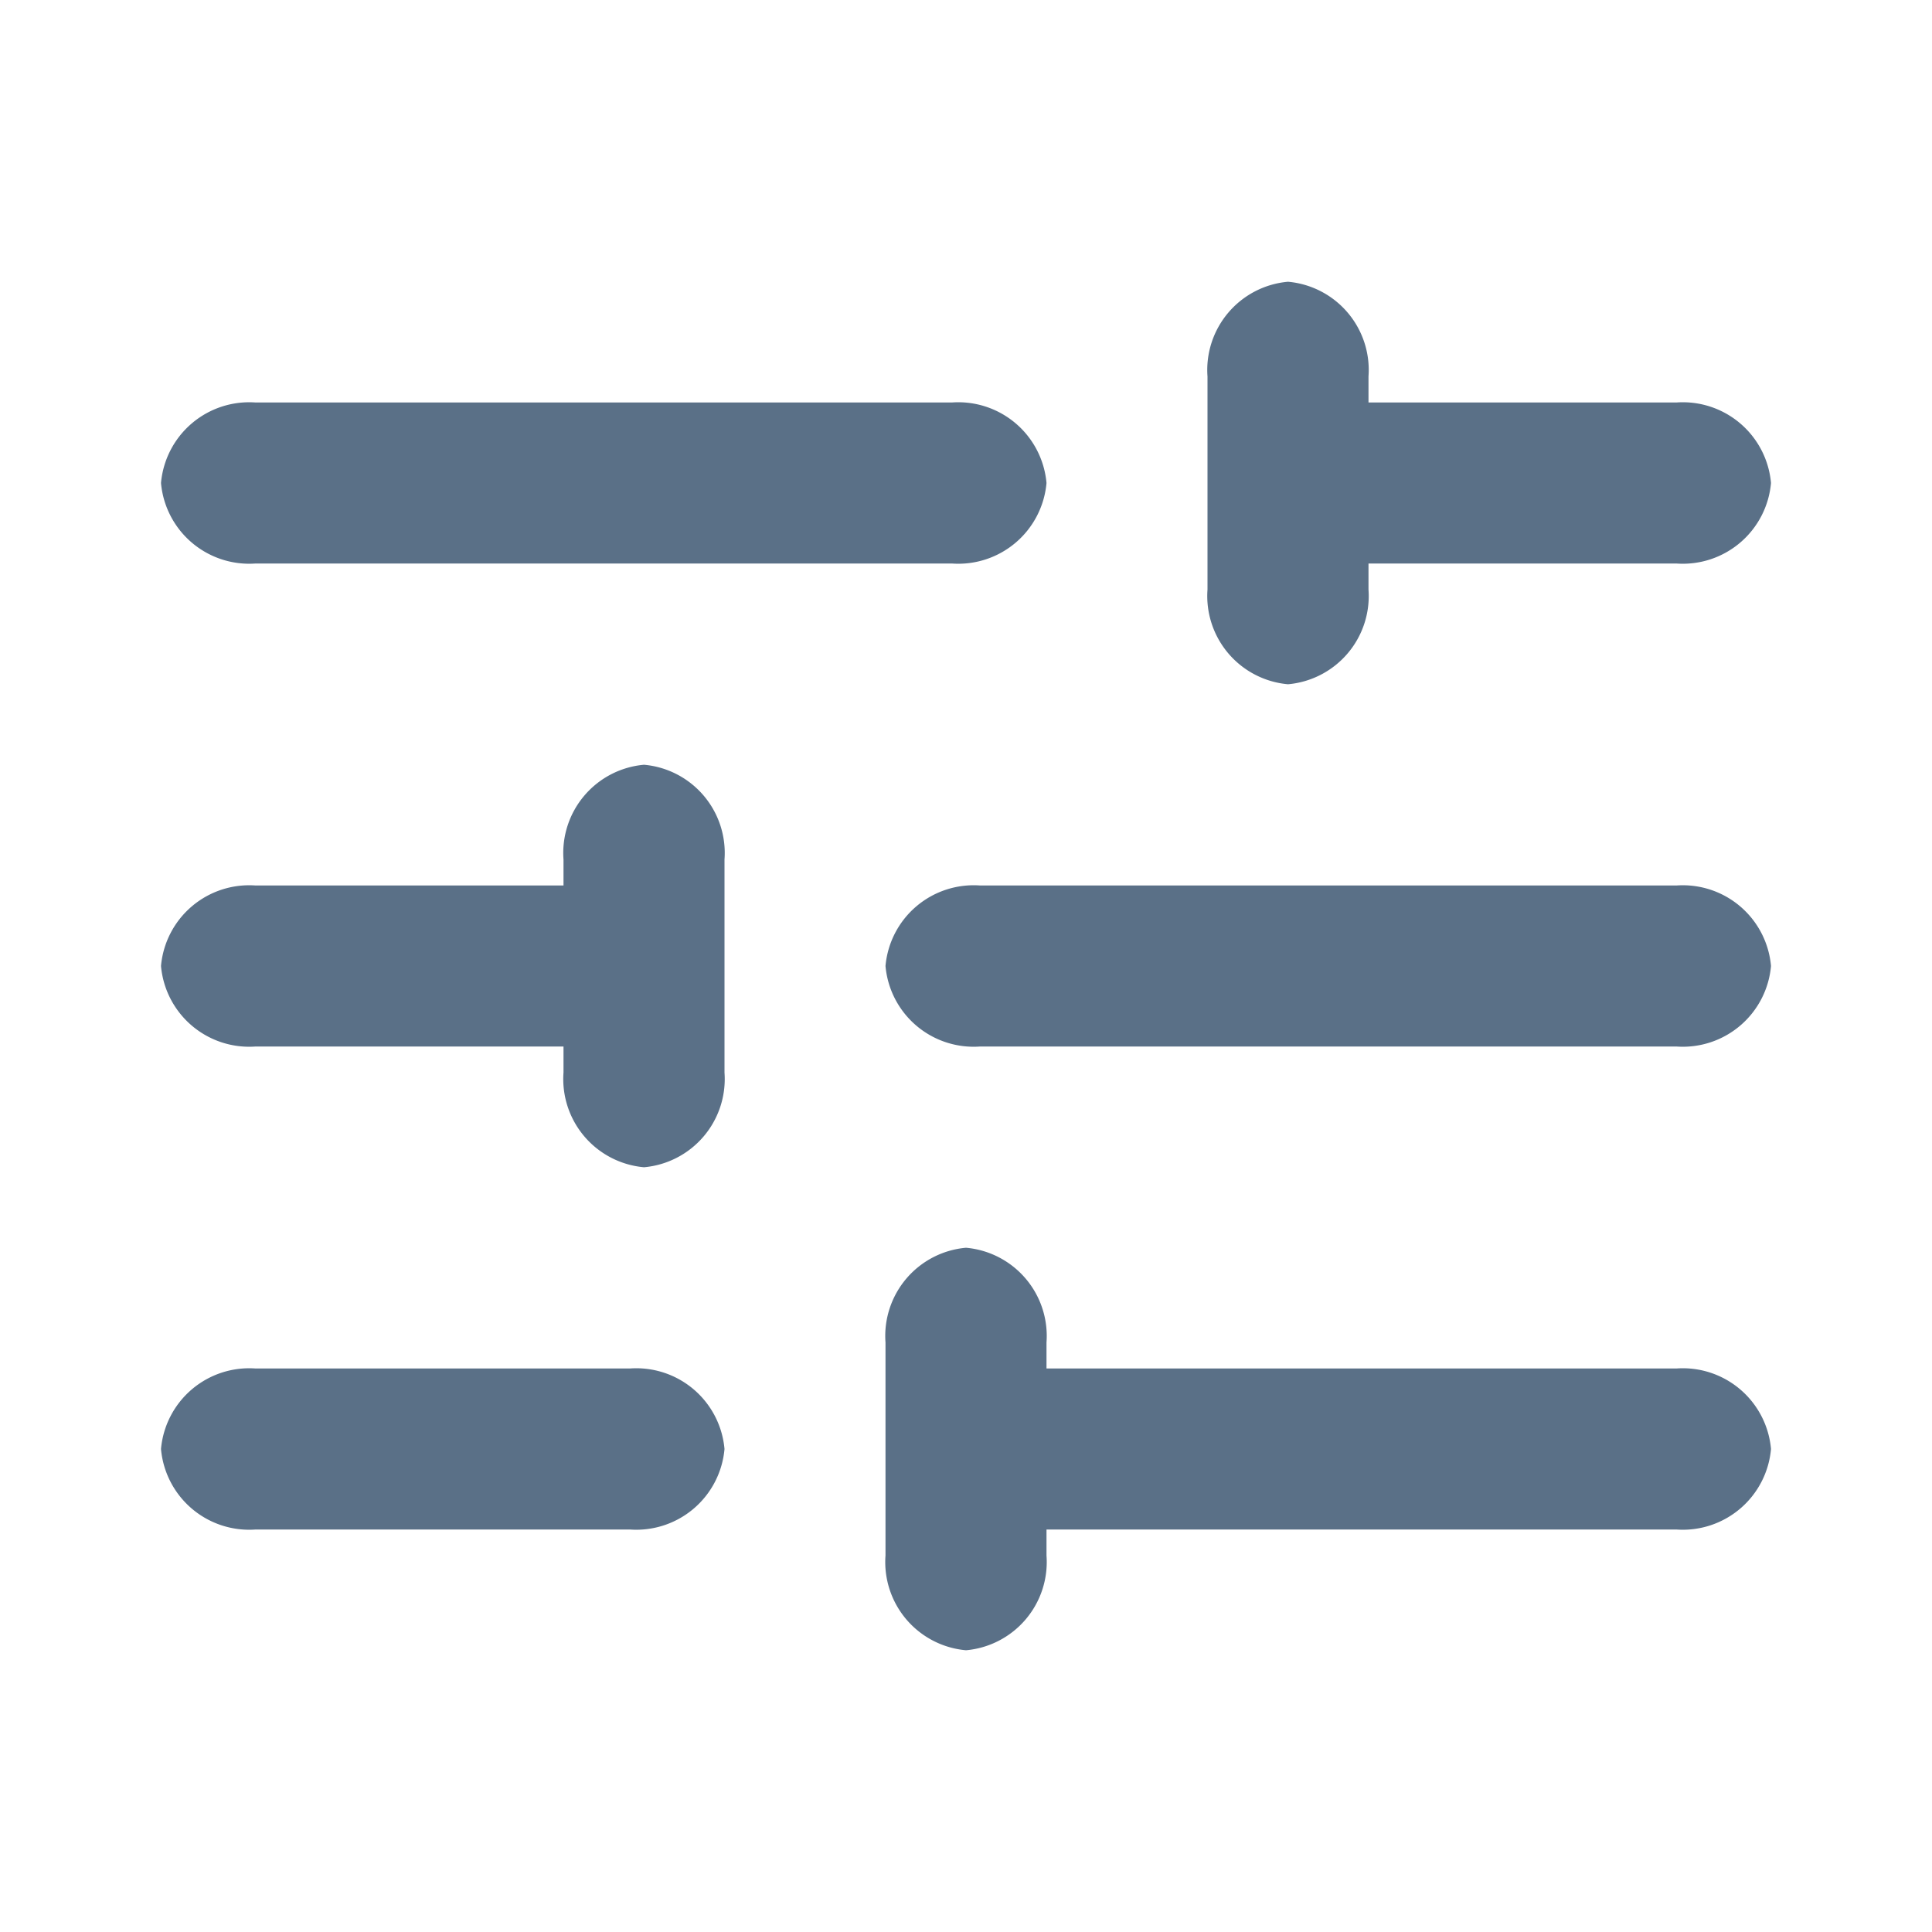 <svg id="_24x24-Filter" data-name="24x24-Filter" xmlns="http://www.w3.org/2000/svg" width="24" height="24" viewBox="0 0 24 24">
  <rect id="Frame24" width="24" height="24" fill="#fff" opacity="0"/>
  <path id="filters" d="M7.824,19H3.177A1.1,1.1,0,0,1,2,18a1.1,1.1,0,0,1,1.176-1H7.823A1.1,1.1,0,0,1,9,18,1.1,1.1,0,0,1,7.824,19ZM13,19v.323A1.1,1.1,0,0,1,12,20.5a1.1,1.1,0,0,1-1-1.177V16.677A1.1,1.1,0,0,1,12,15.5a1.1,1.1,0,0,1,1,1.177V17h7.823A1.1,1.1,0,0,1,22,18a1.1,1.1,0,0,1-1.177,1Zm-.823-6A1.1,1.1,0,0,1,11,12a1.1,1.1,0,0,1,1.177-1h8.647A1.1,1.1,0,0,1,22,12a1.1,1.1,0,0,1-1.177,1H12.176ZM7,13H3.177A1.1,1.1,0,0,1,2,12a1.1,1.1,0,0,1,1.176-1H7v-.323A1.1,1.1,0,0,1,8,9.5a1.1,1.1,0,0,1,1,1.177v2.647A1.1,1.1,0,0,1,8,14.5a1.1,1.1,0,0,1-1-1.177Zm4.823-6H3.176A1.1,1.1,0,0,1,2,6,1.1,1.1,0,0,1,3.176,5h8.647A1.1,1.1,0,0,1,13,6,1.1,1.1,0,0,1,11.823,7ZM17,7v.324A1.1,1.1,0,0,1,16,8.5a1.1,1.1,0,0,1-1-1.176V4.677A1.1,1.1,0,0,1,16,3.5a1.1,1.1,0,0,1,1,1.176V5h3.823A1.1,1.1,0,0,1,22,6a1.1,1.1,0,0,1-1.177,1Z" fill="#5A7087"/>
<style type="text/css" media="screen">path{vector-effect:non-scaling-stroke}</style></svg>
